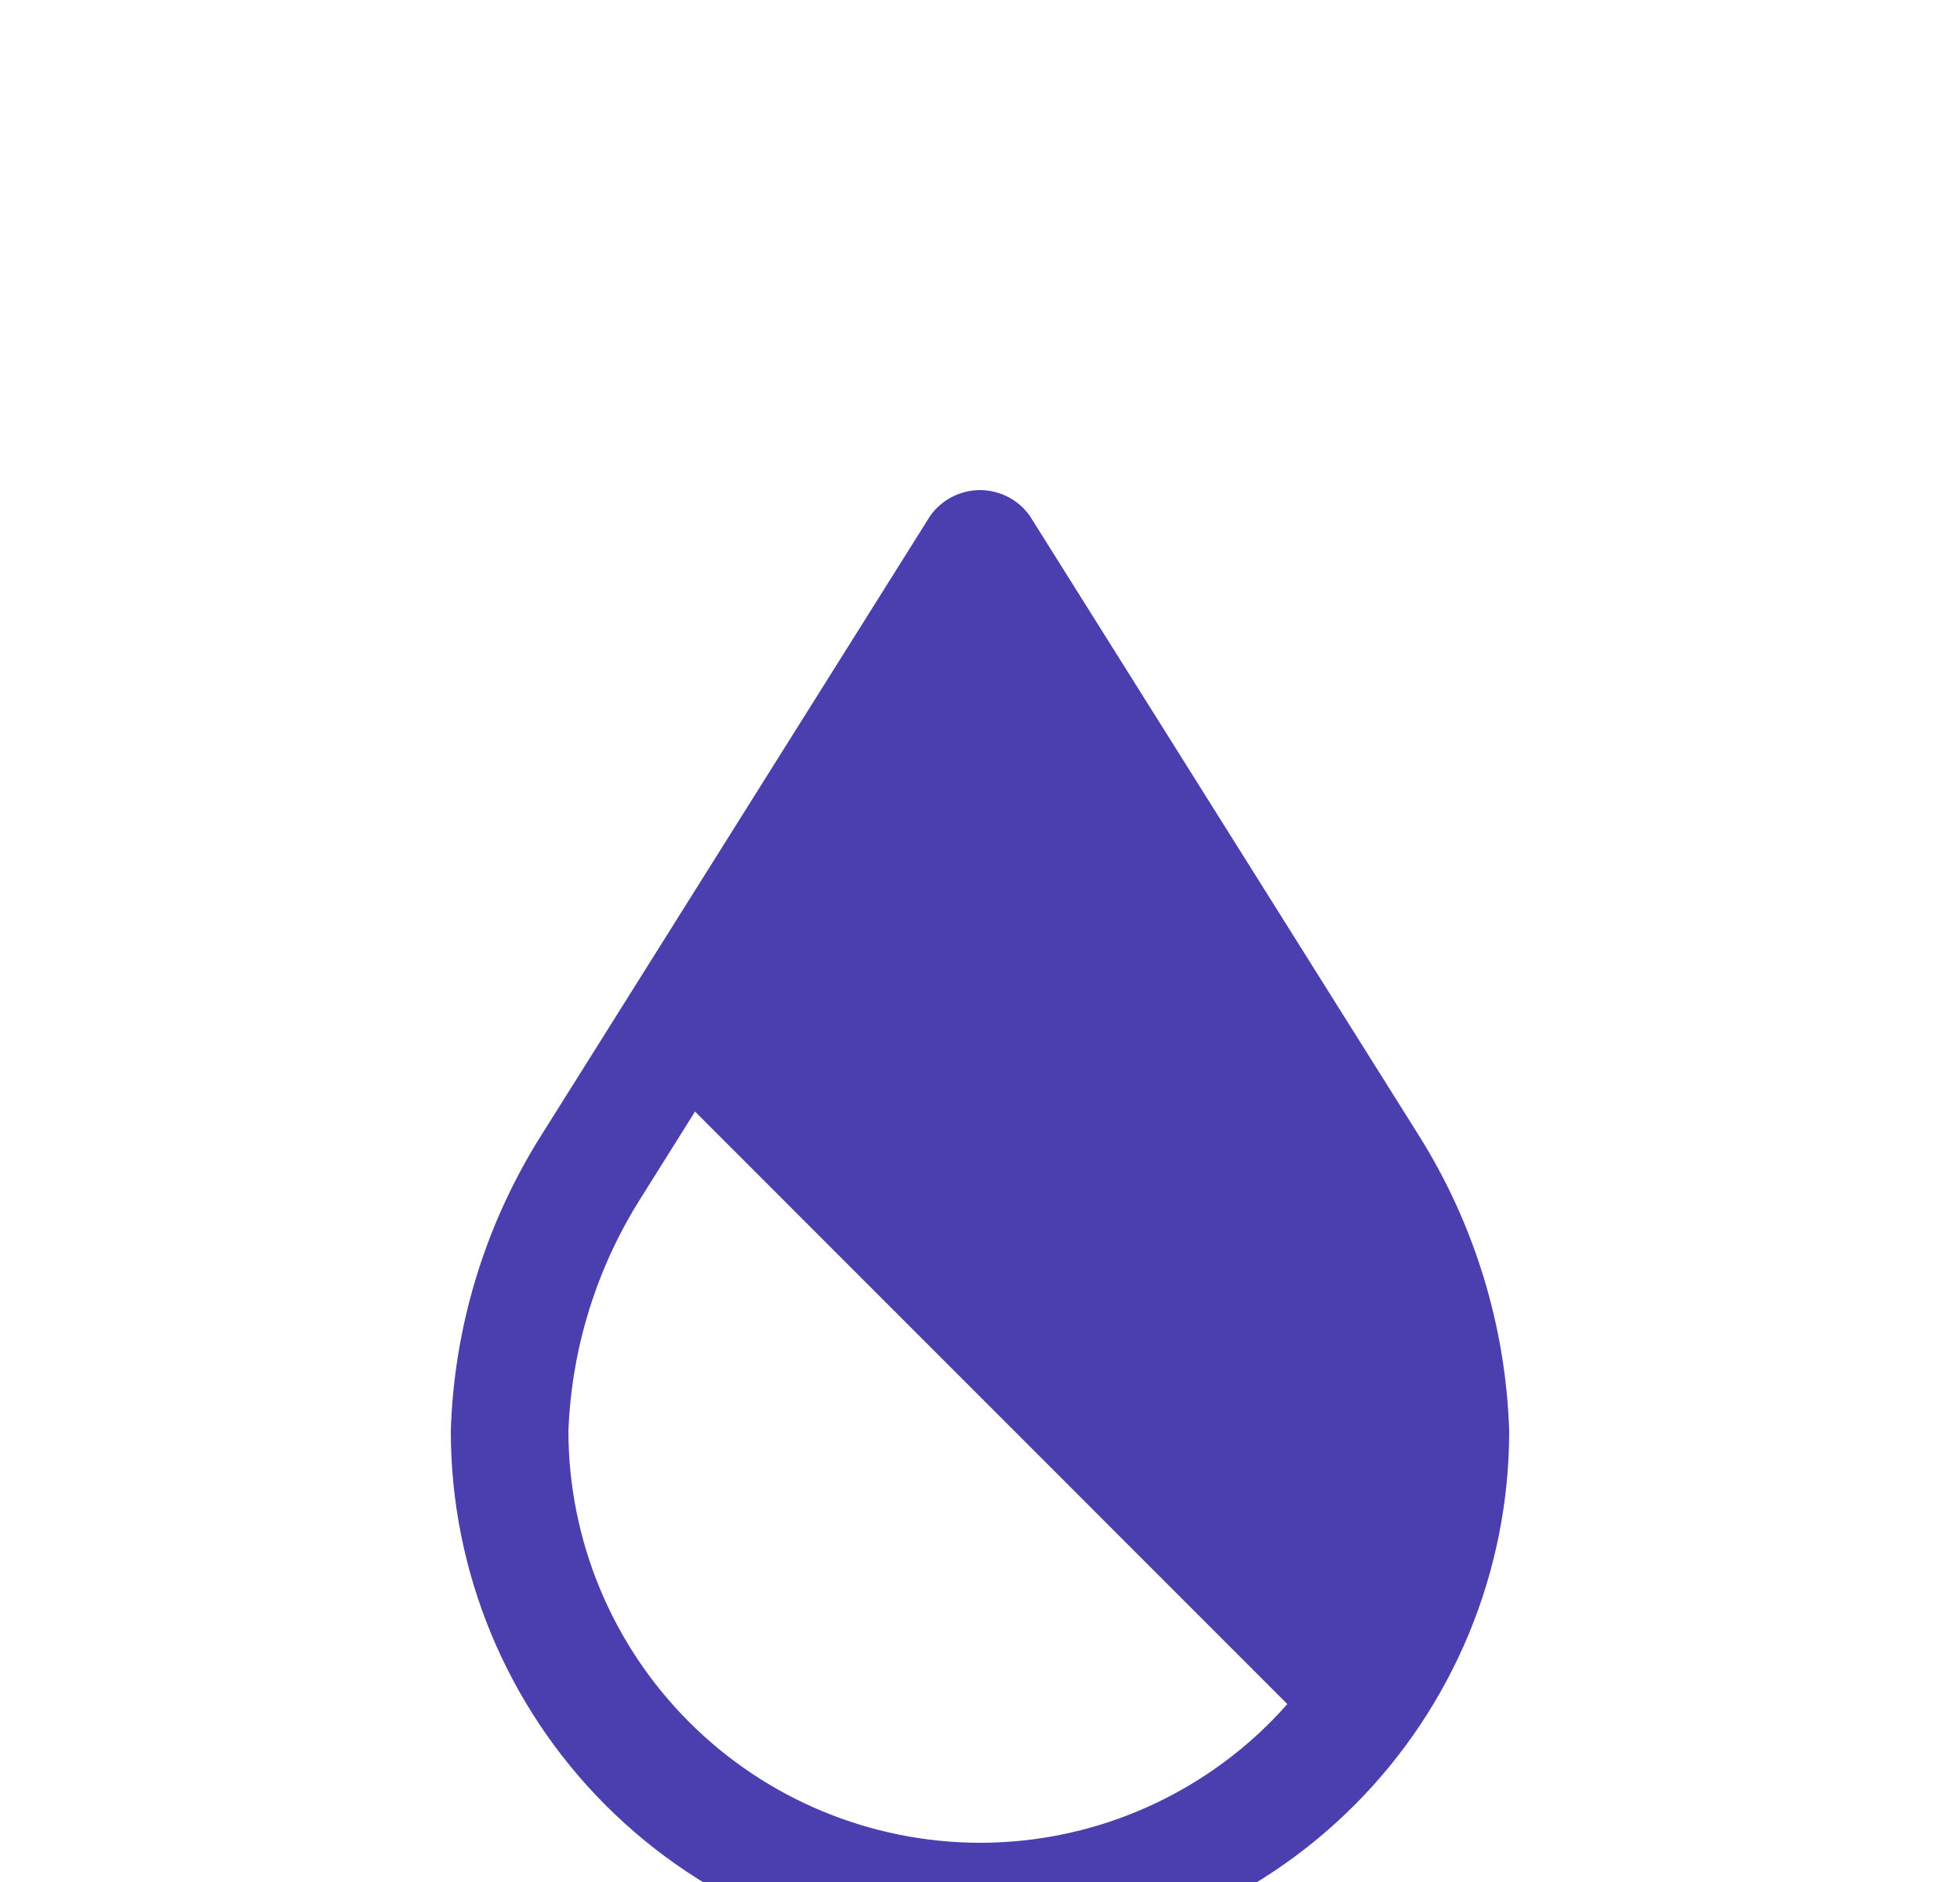 <svg width="25" height="24" viewBox="0 0 25 24" fill="none" xmlns="http://www.w3.org/2000/svg">
<g clip-path="url(#clip0_10_509)">
<g filter="url(#filter0_d_10_509)">
<path d="M18.107 10.495L13.135 2.578C13.063 2.477 12.968 2.394 12.857 2.337C12.747 2.28 12.624 2.25 12.5 2.25C12.376 2.25 12.253 2.28 12.143 2.337C12.032 2.394 11.937 2.477 11.865 2.578L6.87 10.532C6.177 11.652 5.79 12.934 5.75 14.25C5.75 16.04 6.461 17.757 7.727 19.023C8.993 20.289 10.71 21 12.5 21C14.29 21 16.007 20.289 17.273 19.023C18.539 17.757 19.25 16.04 19.25 14.25C19.207 12.919 18.812 11.624 18.107 10.495ZM12.5 19.5C11.108 19.498 9.774 18.945 8.79 17.96C7.805 16.976 7.252 15.642 7.25 14.25C7.29 13.201 7.605 12.181 8.164 11.293L8.865 10.175L16.42 17.731C15.93 18.287 15.326 18.732 14.65 19.037C13.975 19.342 13.242 19.5 12.5 19.5Z" fill="#4B3EAE"/>
</g>
</g>
<defs>
<filter id="filter0_d_10_509" x="1.75" y="2.25" width="21.5" height="26.75" filterUnits="userSpaceOnUse" color-interpolation-filters="sRGB">
<feFlood flood-opacity="0" result="BackgroundImageFix"/>
<feColorMatrix in="SourceAlpha" type="matrix" values="0 0 0 0 0 0 0 0 0 0 0 0 0 0 0 0 0 0 127 0" result="hardAlpha"/>
<feOffset dy="4"/>
<feGaussianBlur stdDeviation="2"/>
<feComposite in2="hardAlpha" operator="out"/>
<feColorMatrix type="matrix" values="0 0 0 0 0 0 0 0 0 0 0 0 0 0 0 0 0 0 0.25 0"/>
<feBlend mode="normal" in2="BackgroundImageFix" result="effect1_dropShadow_10_509"/>
<feBlend mode="normal" in="SourceGraphic" in2="effect1_dropShadow_10_509" result="shape"/>
</filter>
<clipPath id="clip0_10_509">
<rect width="24" height="24" fill="white" transform="translate(0.5)"/>
</clipPath>
</defs>
</svg>
